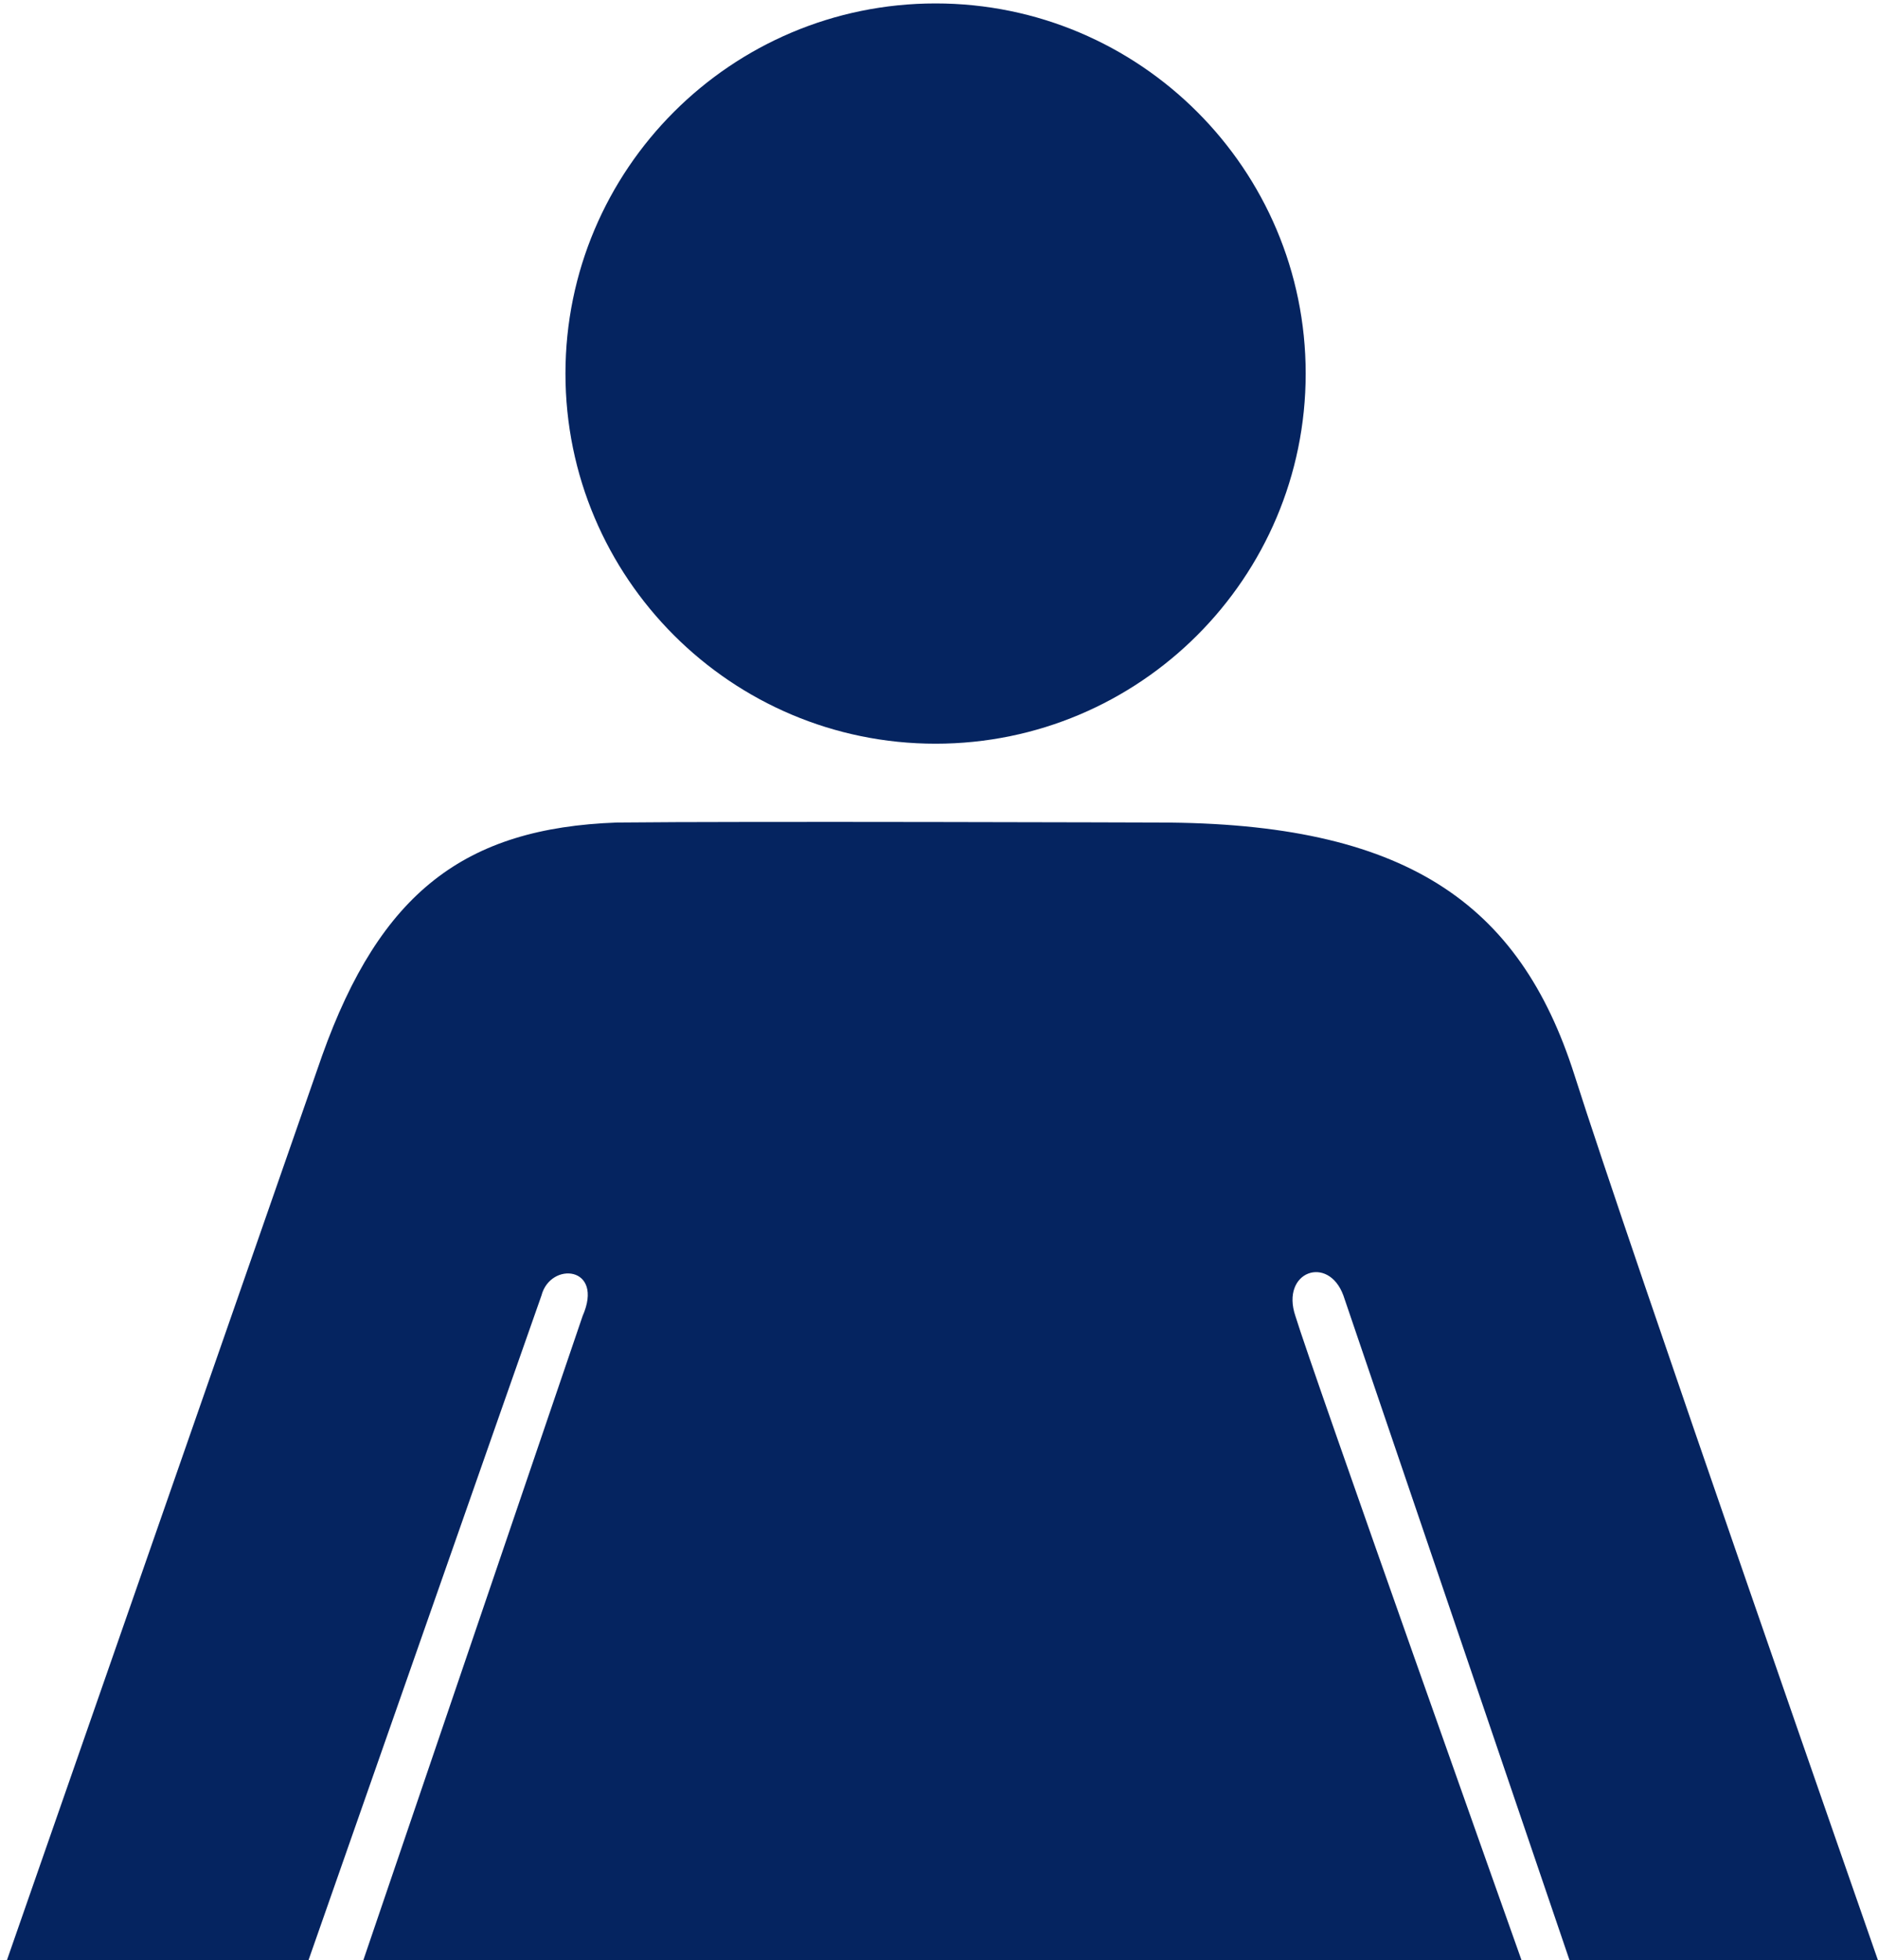 <svg version="1.2" xmlns="http://www.w3.org/2000/svg" viewBox="0 0 274 286" width="274" height="286">
	<title>New Project</title>
	<style>
		.s0 { fill: #052460 } 
	</style>
	<path id="Shape 1" class="s0" d="m136.5 108.5c-29.8 0-54-24.2-54-54 0-29.8 24.2-54 54-54 29.8 0 54 24.2 54 54 0 29.8-24.2 54-54 54zm-135.5 177.5l46-132c8.5-23.8 20.8-33.2 43-34 18-0.2 79 0 79 0 36 0 52.7 11.7 60.7 36.8 8 25.2 44.3 129.2 44.3 129.2h-45l-33-97c-2.2-6-9.2-3.5-7 3 2.2 7.3 33 94 33 94h-169l32-94c3.2-7.3-4.7-8-6-3-1.5 4.2-34 97-34 97z"/>
</svg>